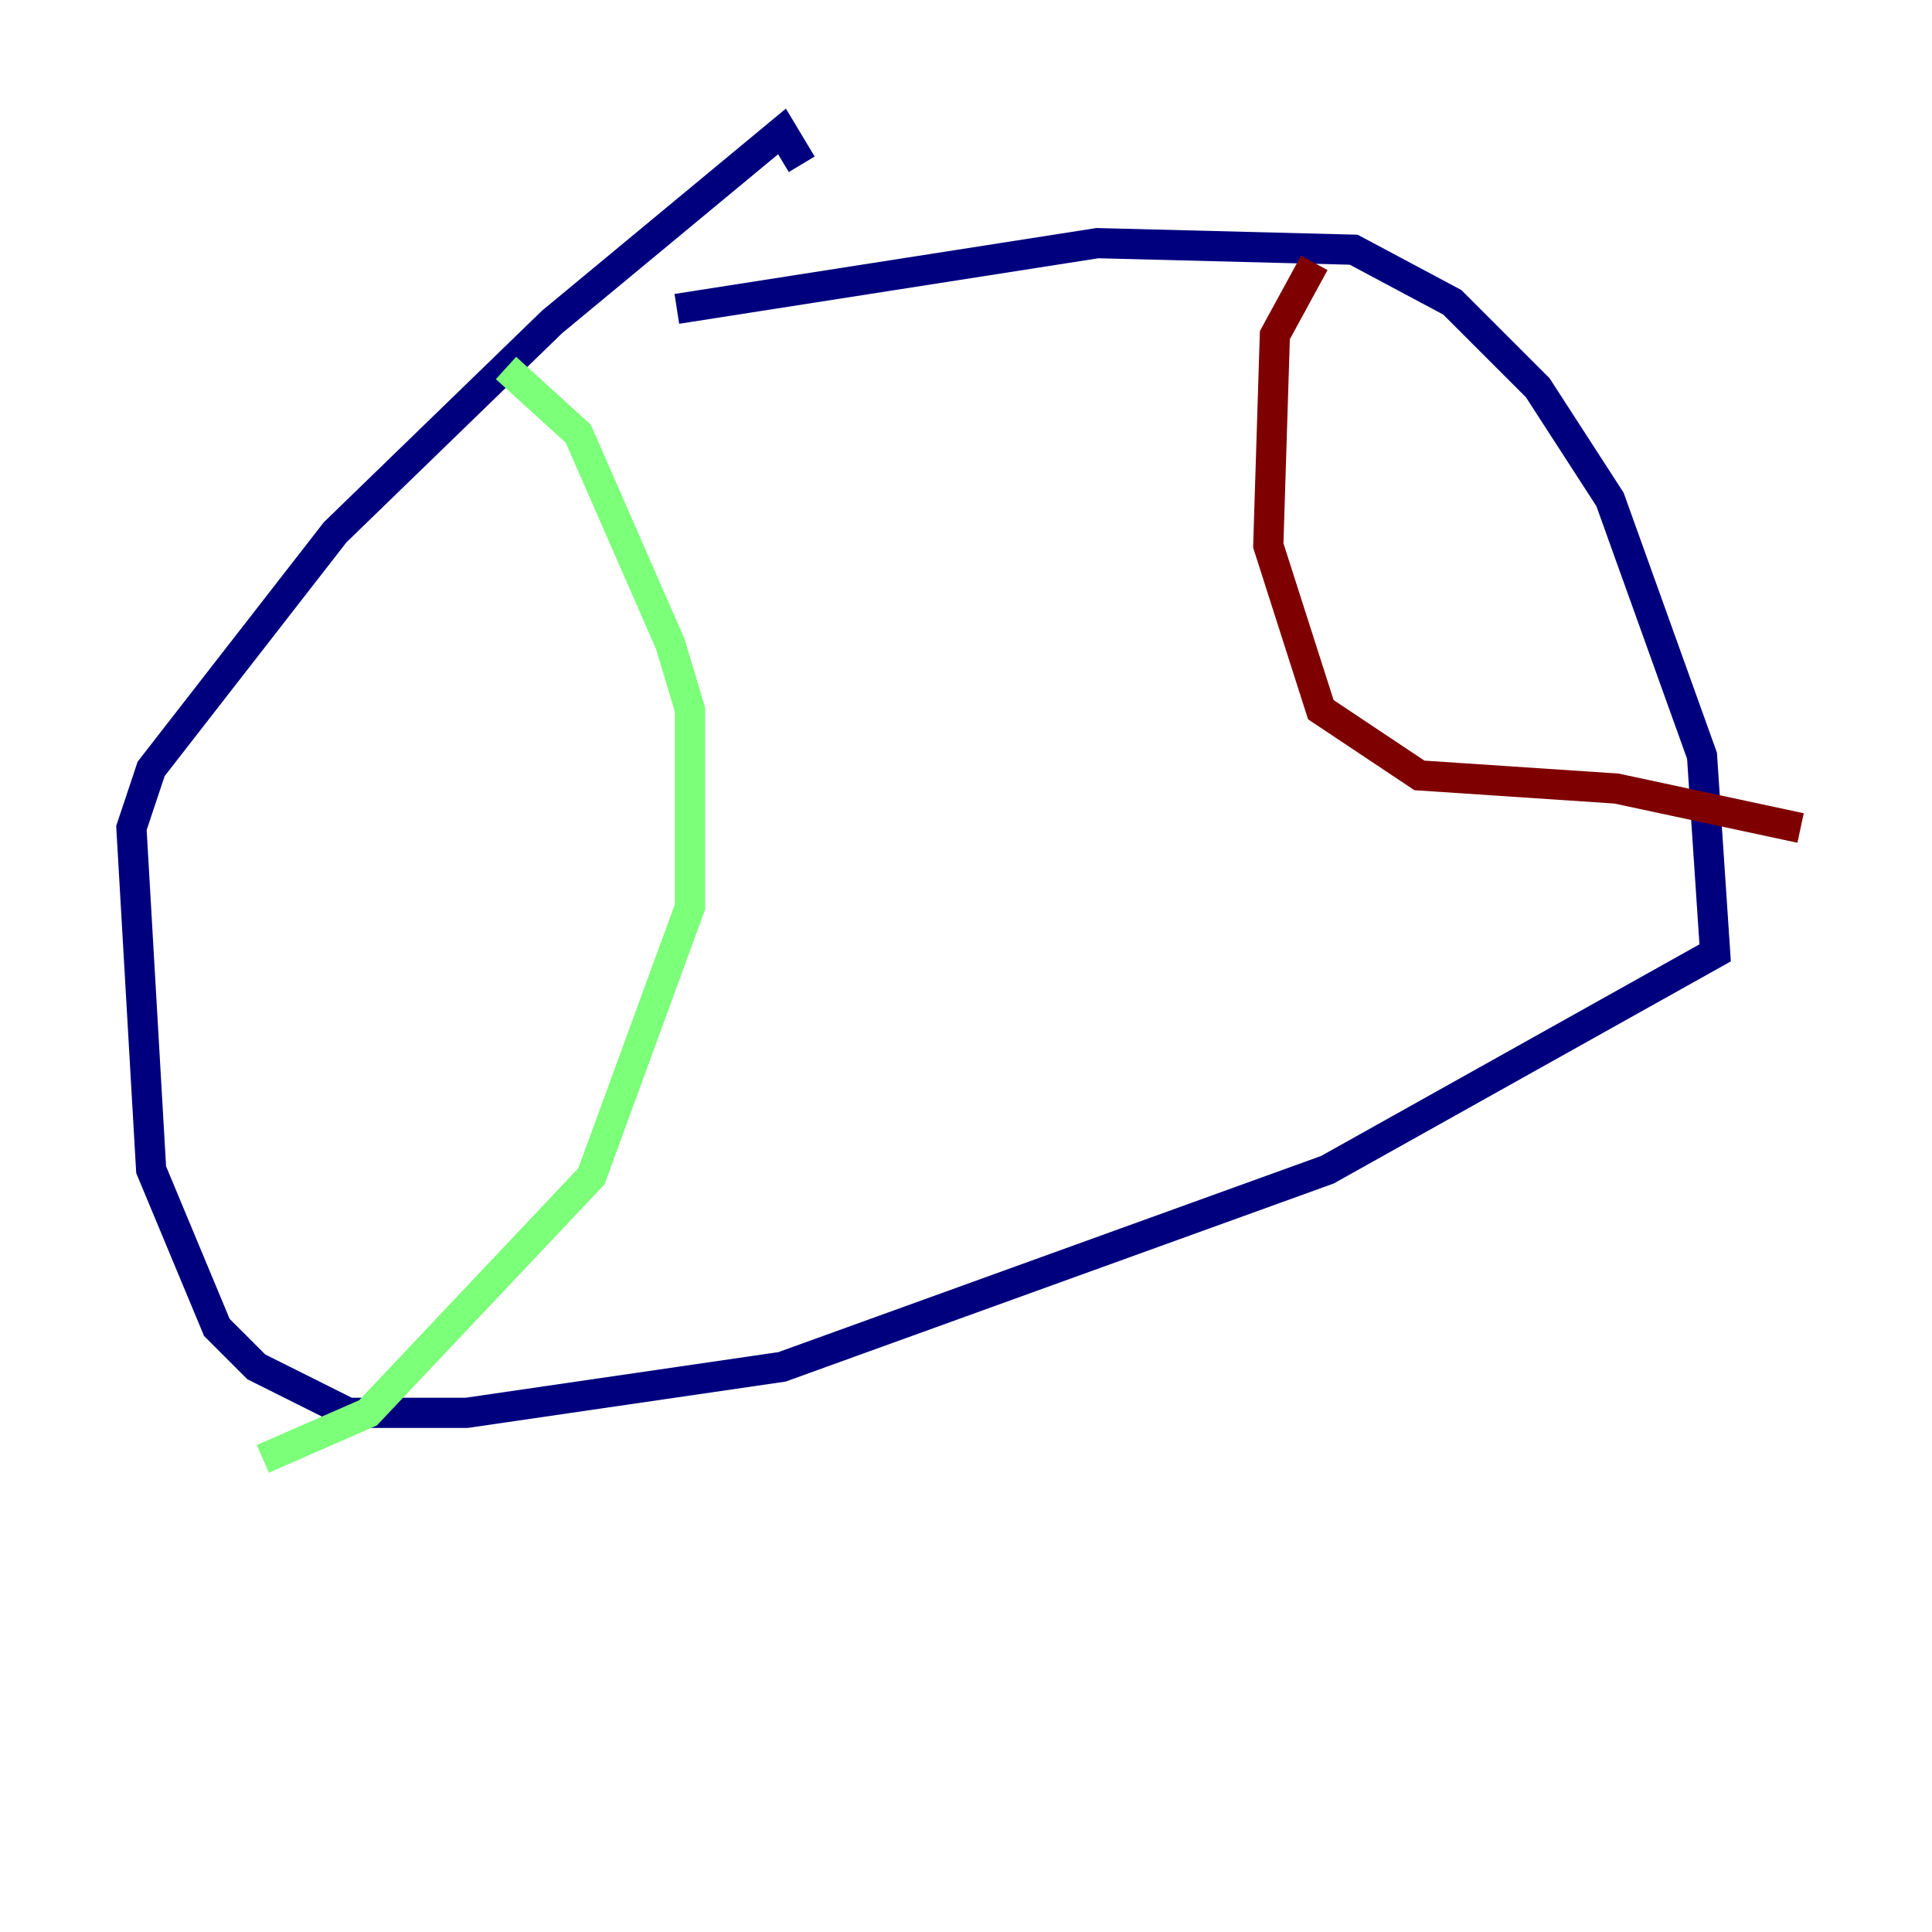 <?xml version="1.0" encoding="utf-8" ?>
<svg baseProfile="tiny" height="128" version="1.2" viewBox="0,0,128,128" width="128" xmlns="http://www.w3.org/2000/svg" xmlns:ev="http://www.w3.org/2001/xml-events" xmlns:xlink="http://www.w3.org/1999/xlink"><defs /><polyline fill="none" points="44.843,20.463 72.707,16.109 89.687,16.544 96.218,20.027 101.878,25.687 106.667,33.088 112.762,50.068 113.633,63.129 87.946,77.497 51.809,90.558 30.912,93.605 23.075,93.605 16.98,90.558 14.367,87.946 10.014,77.497 8.707,54.857 10.014,50.939 22.204,35.265 36.571,21.333 51.809,8.707 53.116,10.884" stroke="#00007f" stroke-width="2" /><polyline fill="none" points="33.524,24.381 38.313,28.735 44.408,42.667 45.714,47.02 45.714,60.082 39.184,77.932 24.381,93.605 17.415,96.653" stroke="#7cff79" stroke-width="2" /><polyline fill="none" points="87.075,17.415 84.463,22.204 84.027,36.136 87.51,47.02 94.041,51.374 107.102,52.245 119.293,54.857" stroke="#7f0000" stroke-width="2" /></svg>